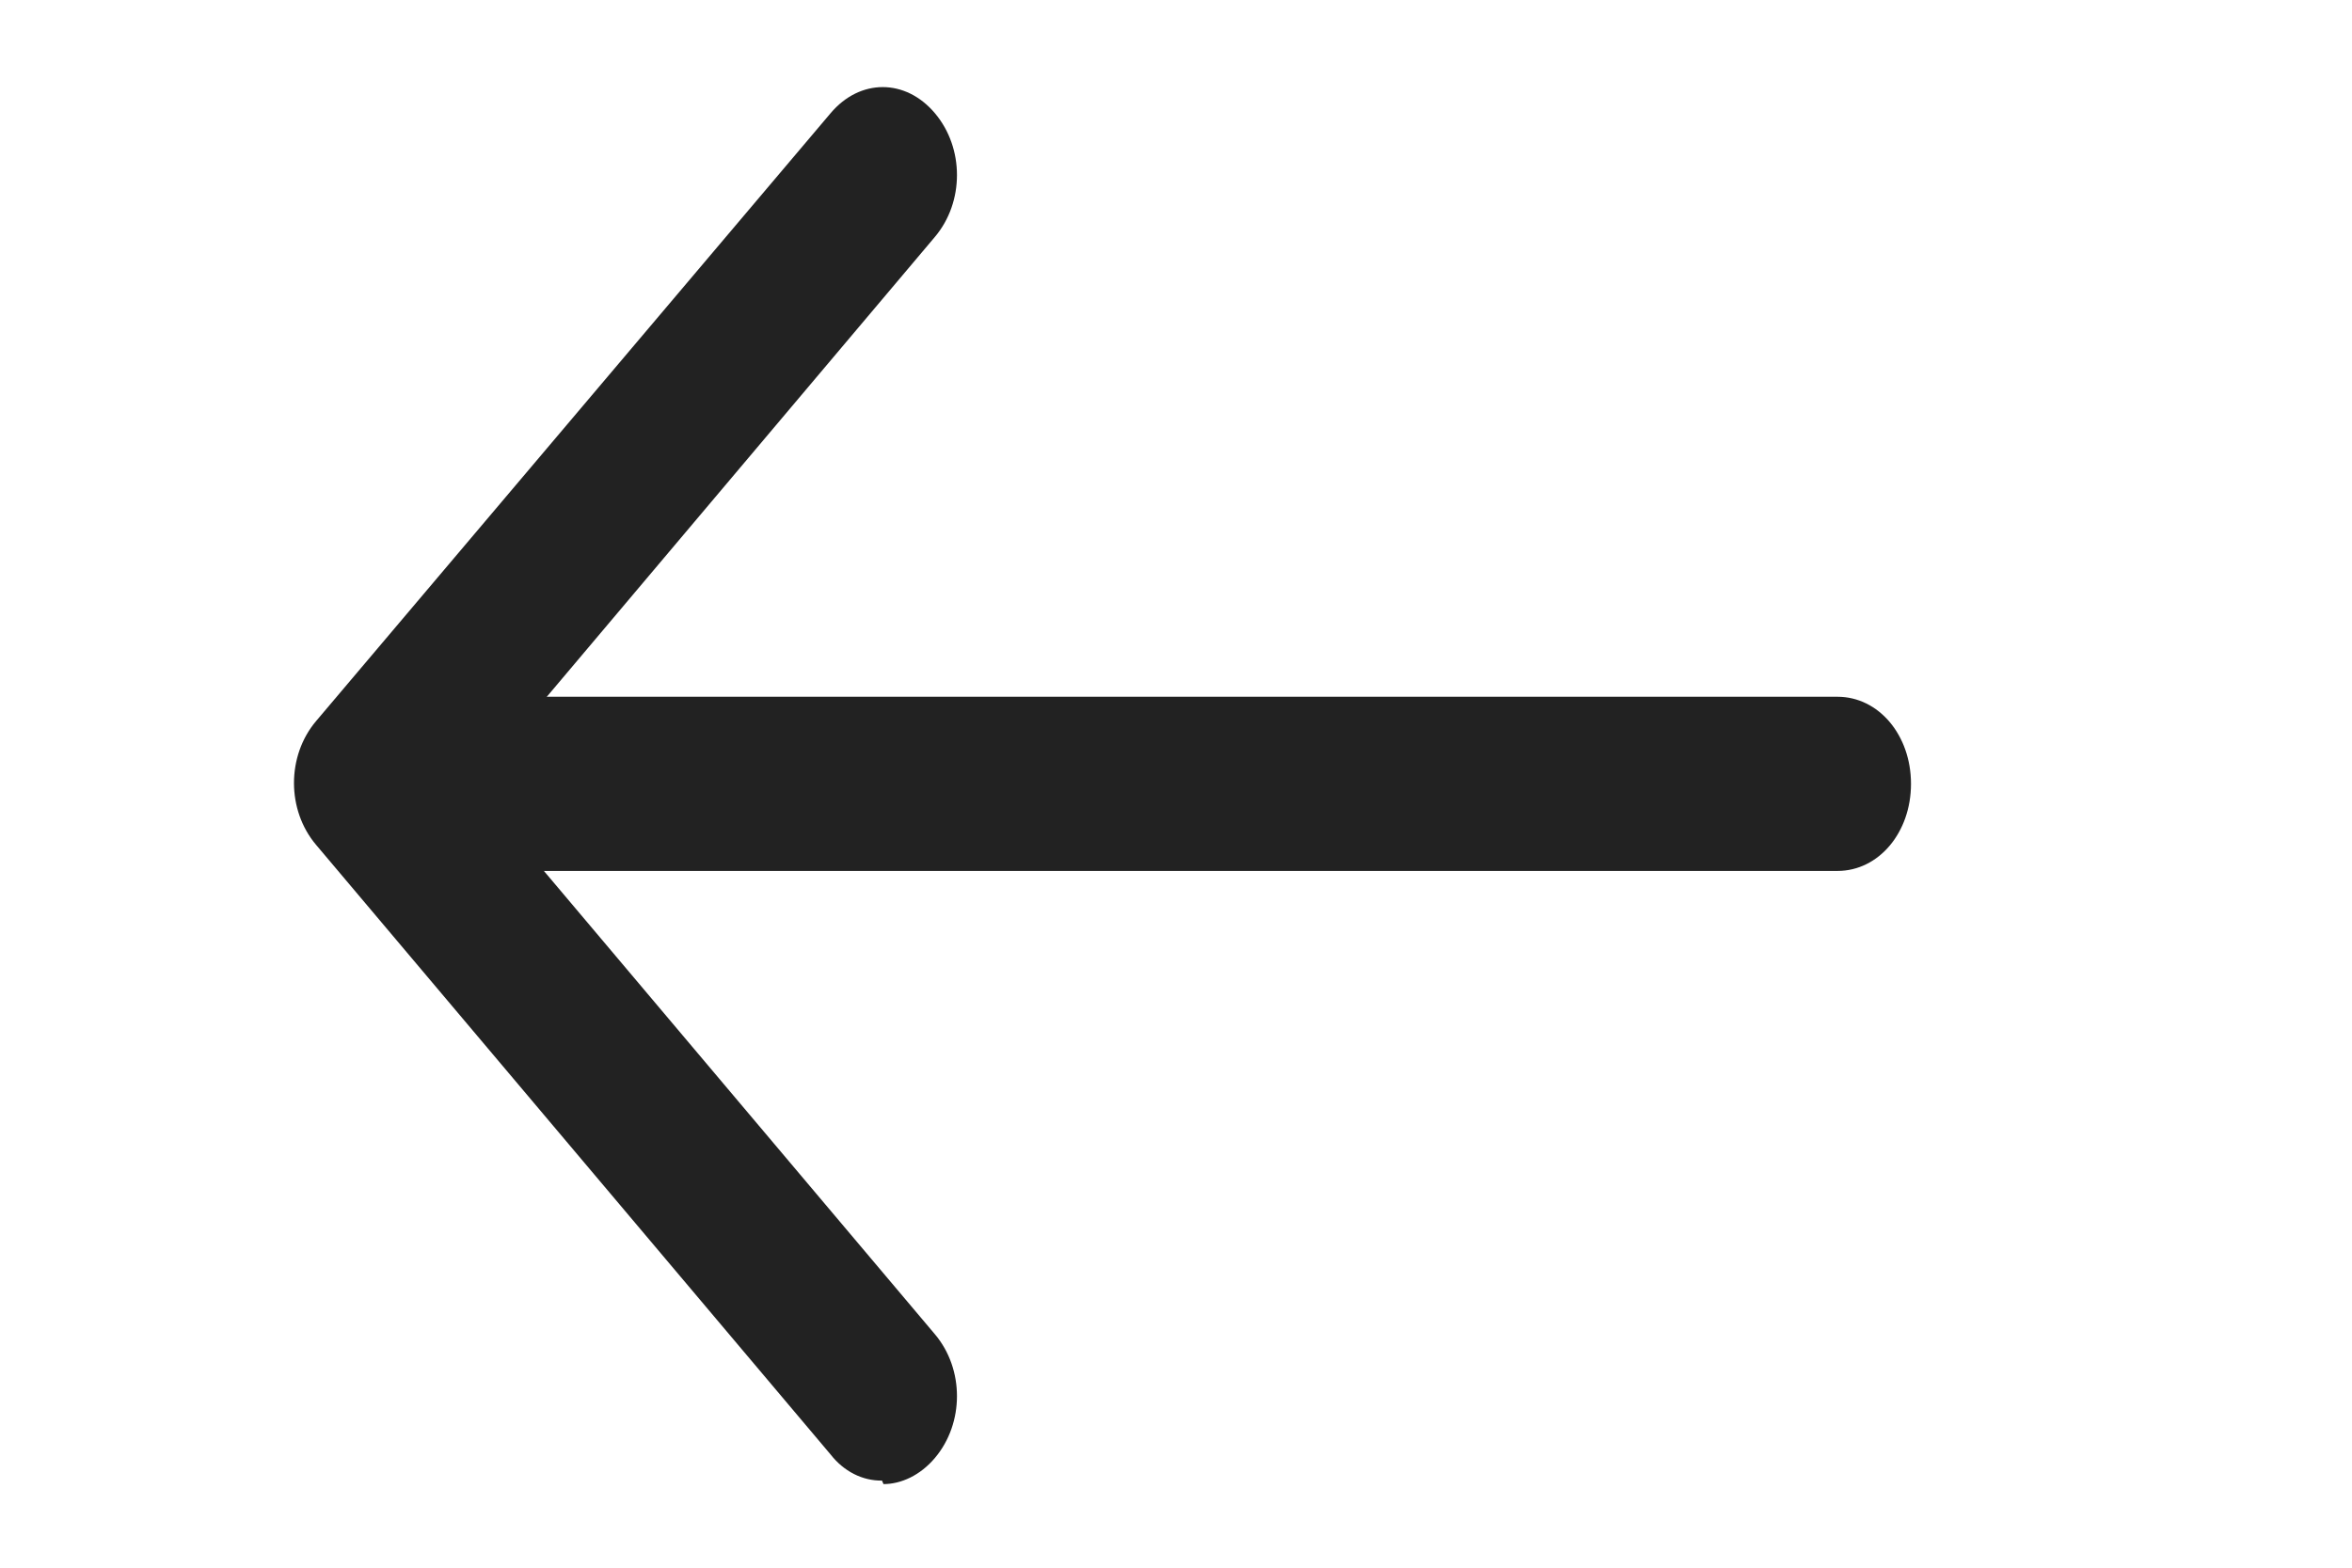 <svg width="60" height="40" viewBox="0 0 60 40" fill="none" xmlns="http://www.w3.org/2000/svg">
<path d="M46.875 22.222H13.125C12.075 22.222 11.25 21.244 11.25 20C11.25 18.756 12.075 17.778 13.125 17.778H46.875C47.925 17.778 48.75 18.756 48.75 20C48.75 21.244 47.925 22.222 46.875 22.222Z" fill="#222222"/>
<path d="M22.5 37.778C22.254 37.781 22.01 37.724 21.784 37.609C21.558 37.494 21.355 37.325 21.188 37.111L8.062 21.555C7.312 20.667 7.312 19.289 8.062 18.4L21.188 2.889C21.938 2 23.1 2 23.85 2.889C24.6 3.778 24.6 5.155 23.85 6.044L12.037 20.044L23.85 34.044C24.6 34.933 24.6 36.311 23.85 37.2C23.475 37.644 22.988 37.867 22.538 37.867L22.5 37.778Z" fill="#222222"/>
</svg>
